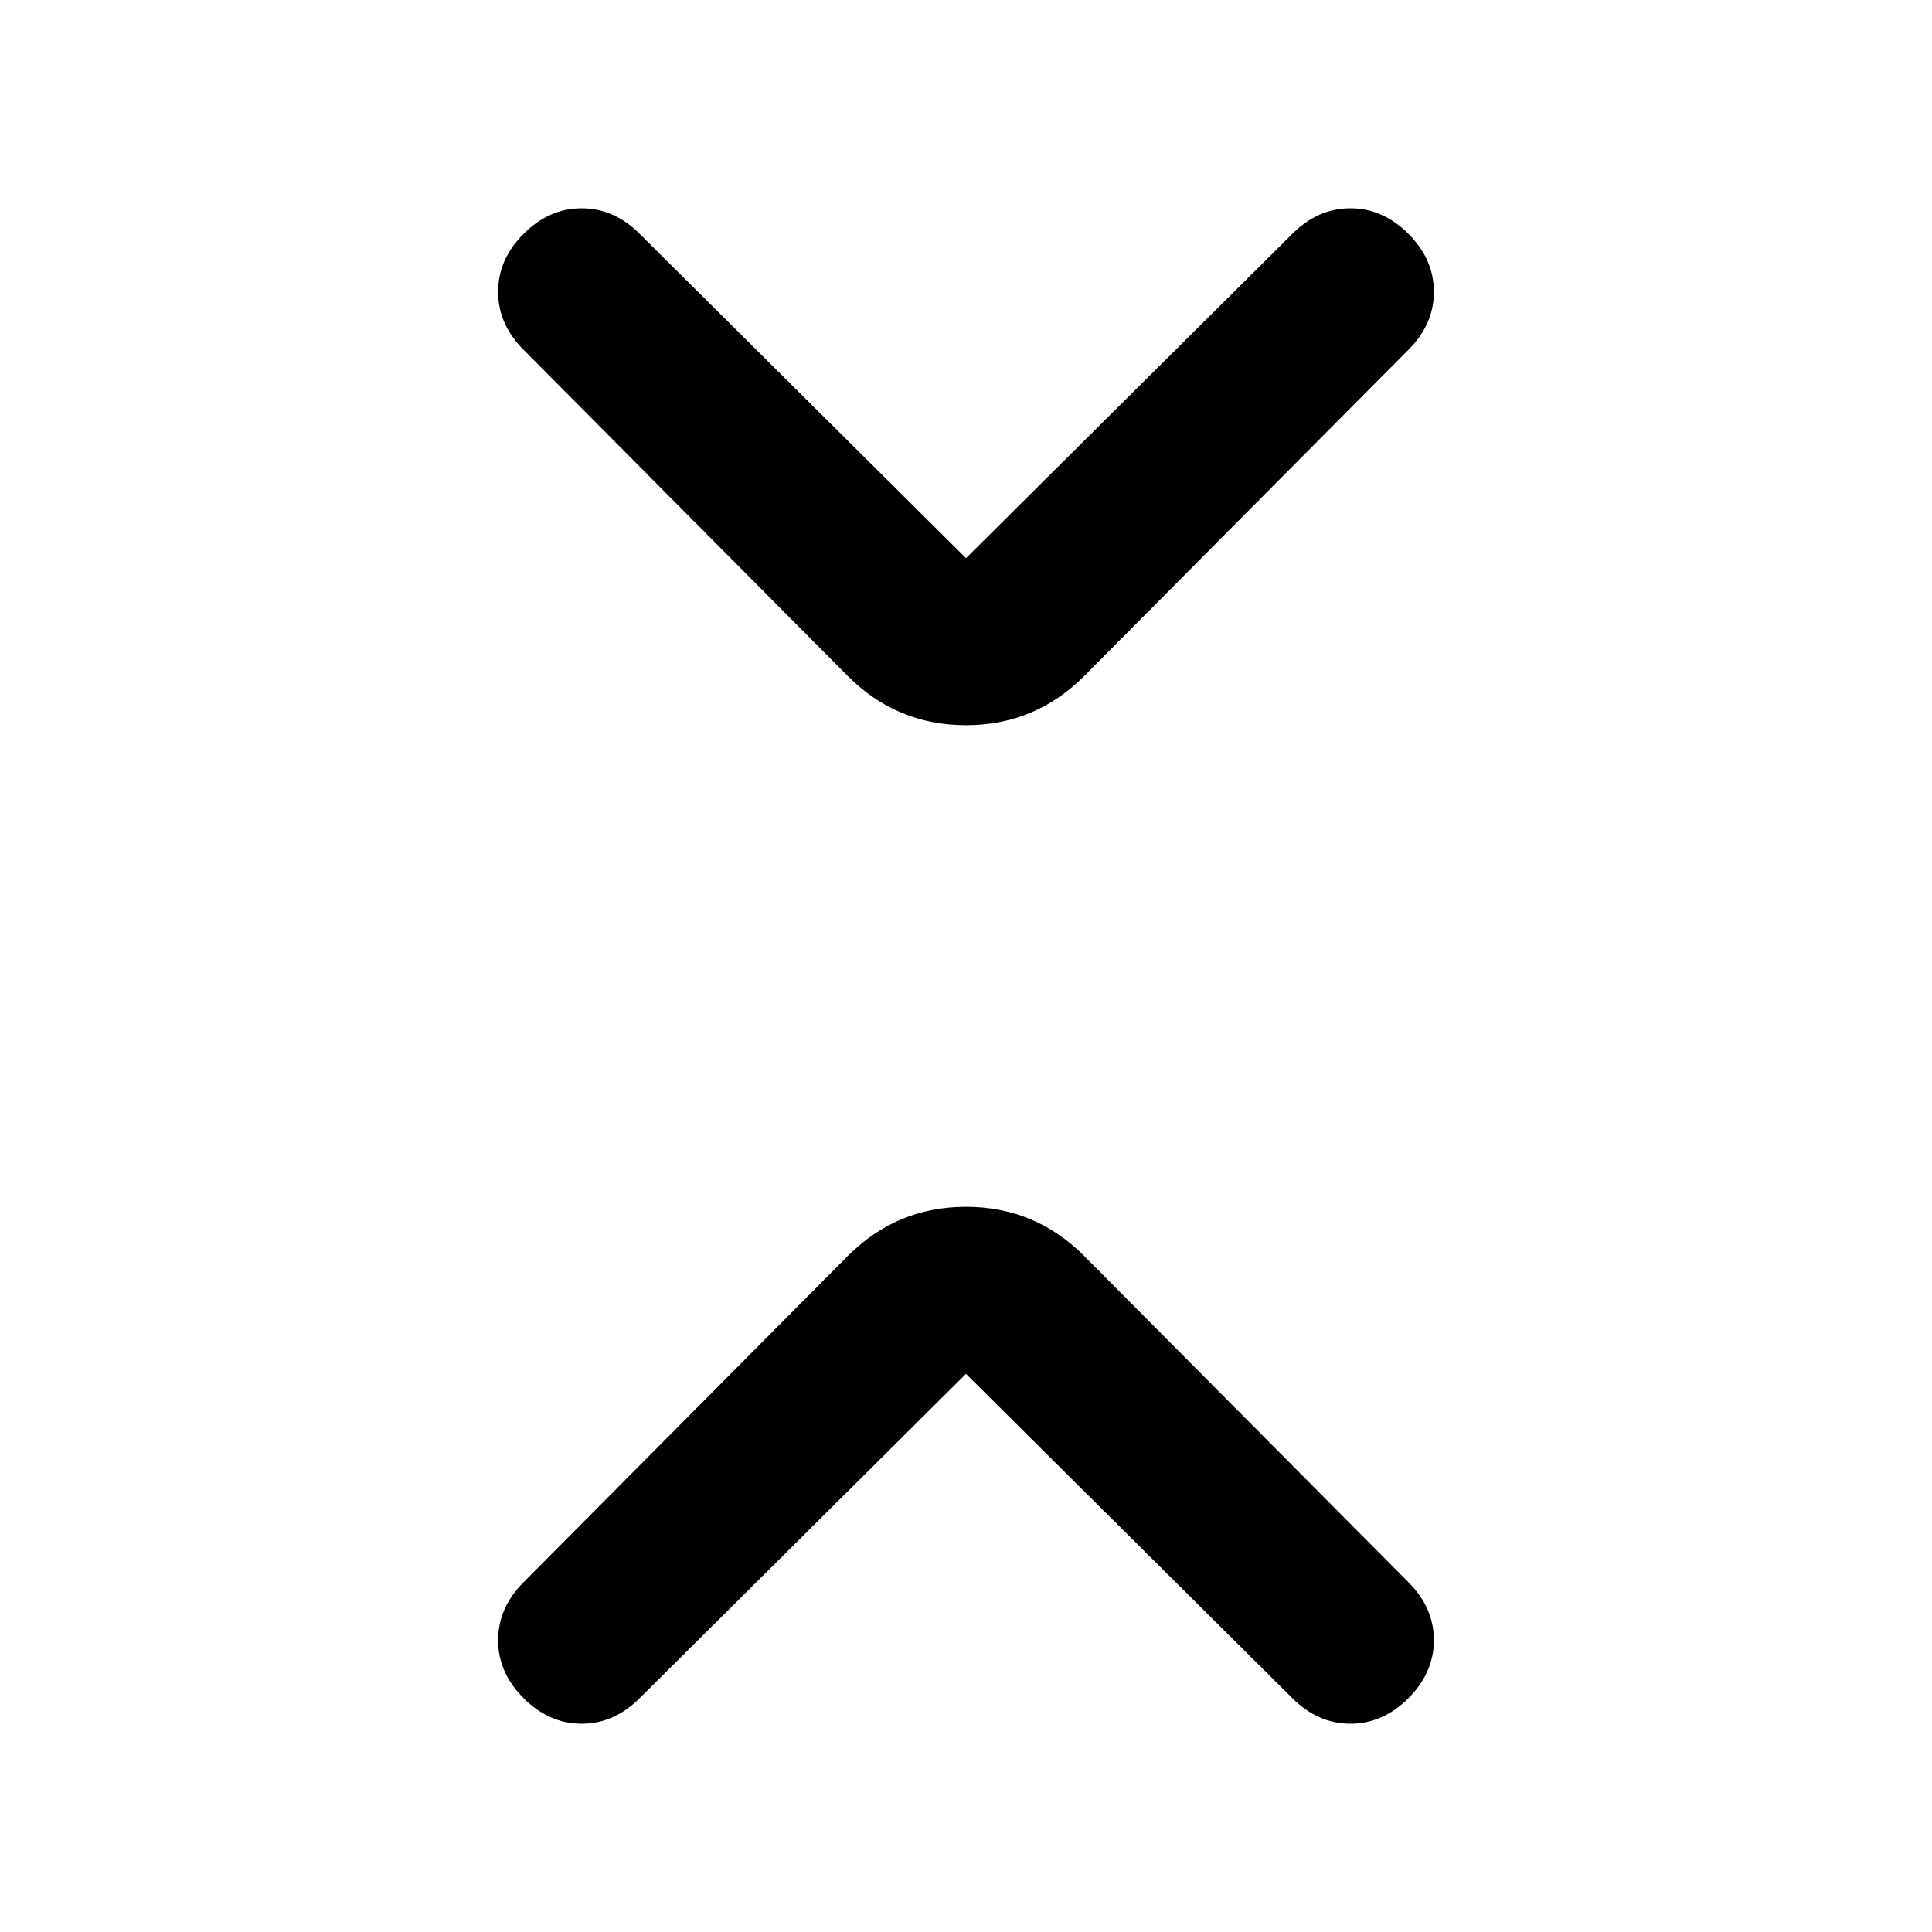 <svg xmlns="http://www.w3.org/2000/svg" height="20" viewBox="0 -960 960 960" width="20"><path d="M480-277.348 317.826-116.174Q305.152-103.5 289-103.5t-28.826-12.674Q247.5-128.848 247.5-145t12.674-28.826L421.348-336q24.348-24.348 58.652-24.348T538.652-336l161.174 162.174Q712.5-161.152 712.5-145t-12.674 28.826Q687.152-103.5 671-103.5t-28.826-12.674L480-277.348Zm0-405.304 162.174-161.174Q654.848-856.5 671-856.5t28.826 12.674Q712.5-831.152 712.5-815t-12.674 28.826L538.652-624Q514.304-599.652 480-599.652T421.348-624L260.174-786.174Q247.5-798.848 247.5-815t12.674-28.826Q272.848-856.5 289-856.5t28.826 12.674L480-682.652Z"/></svg>